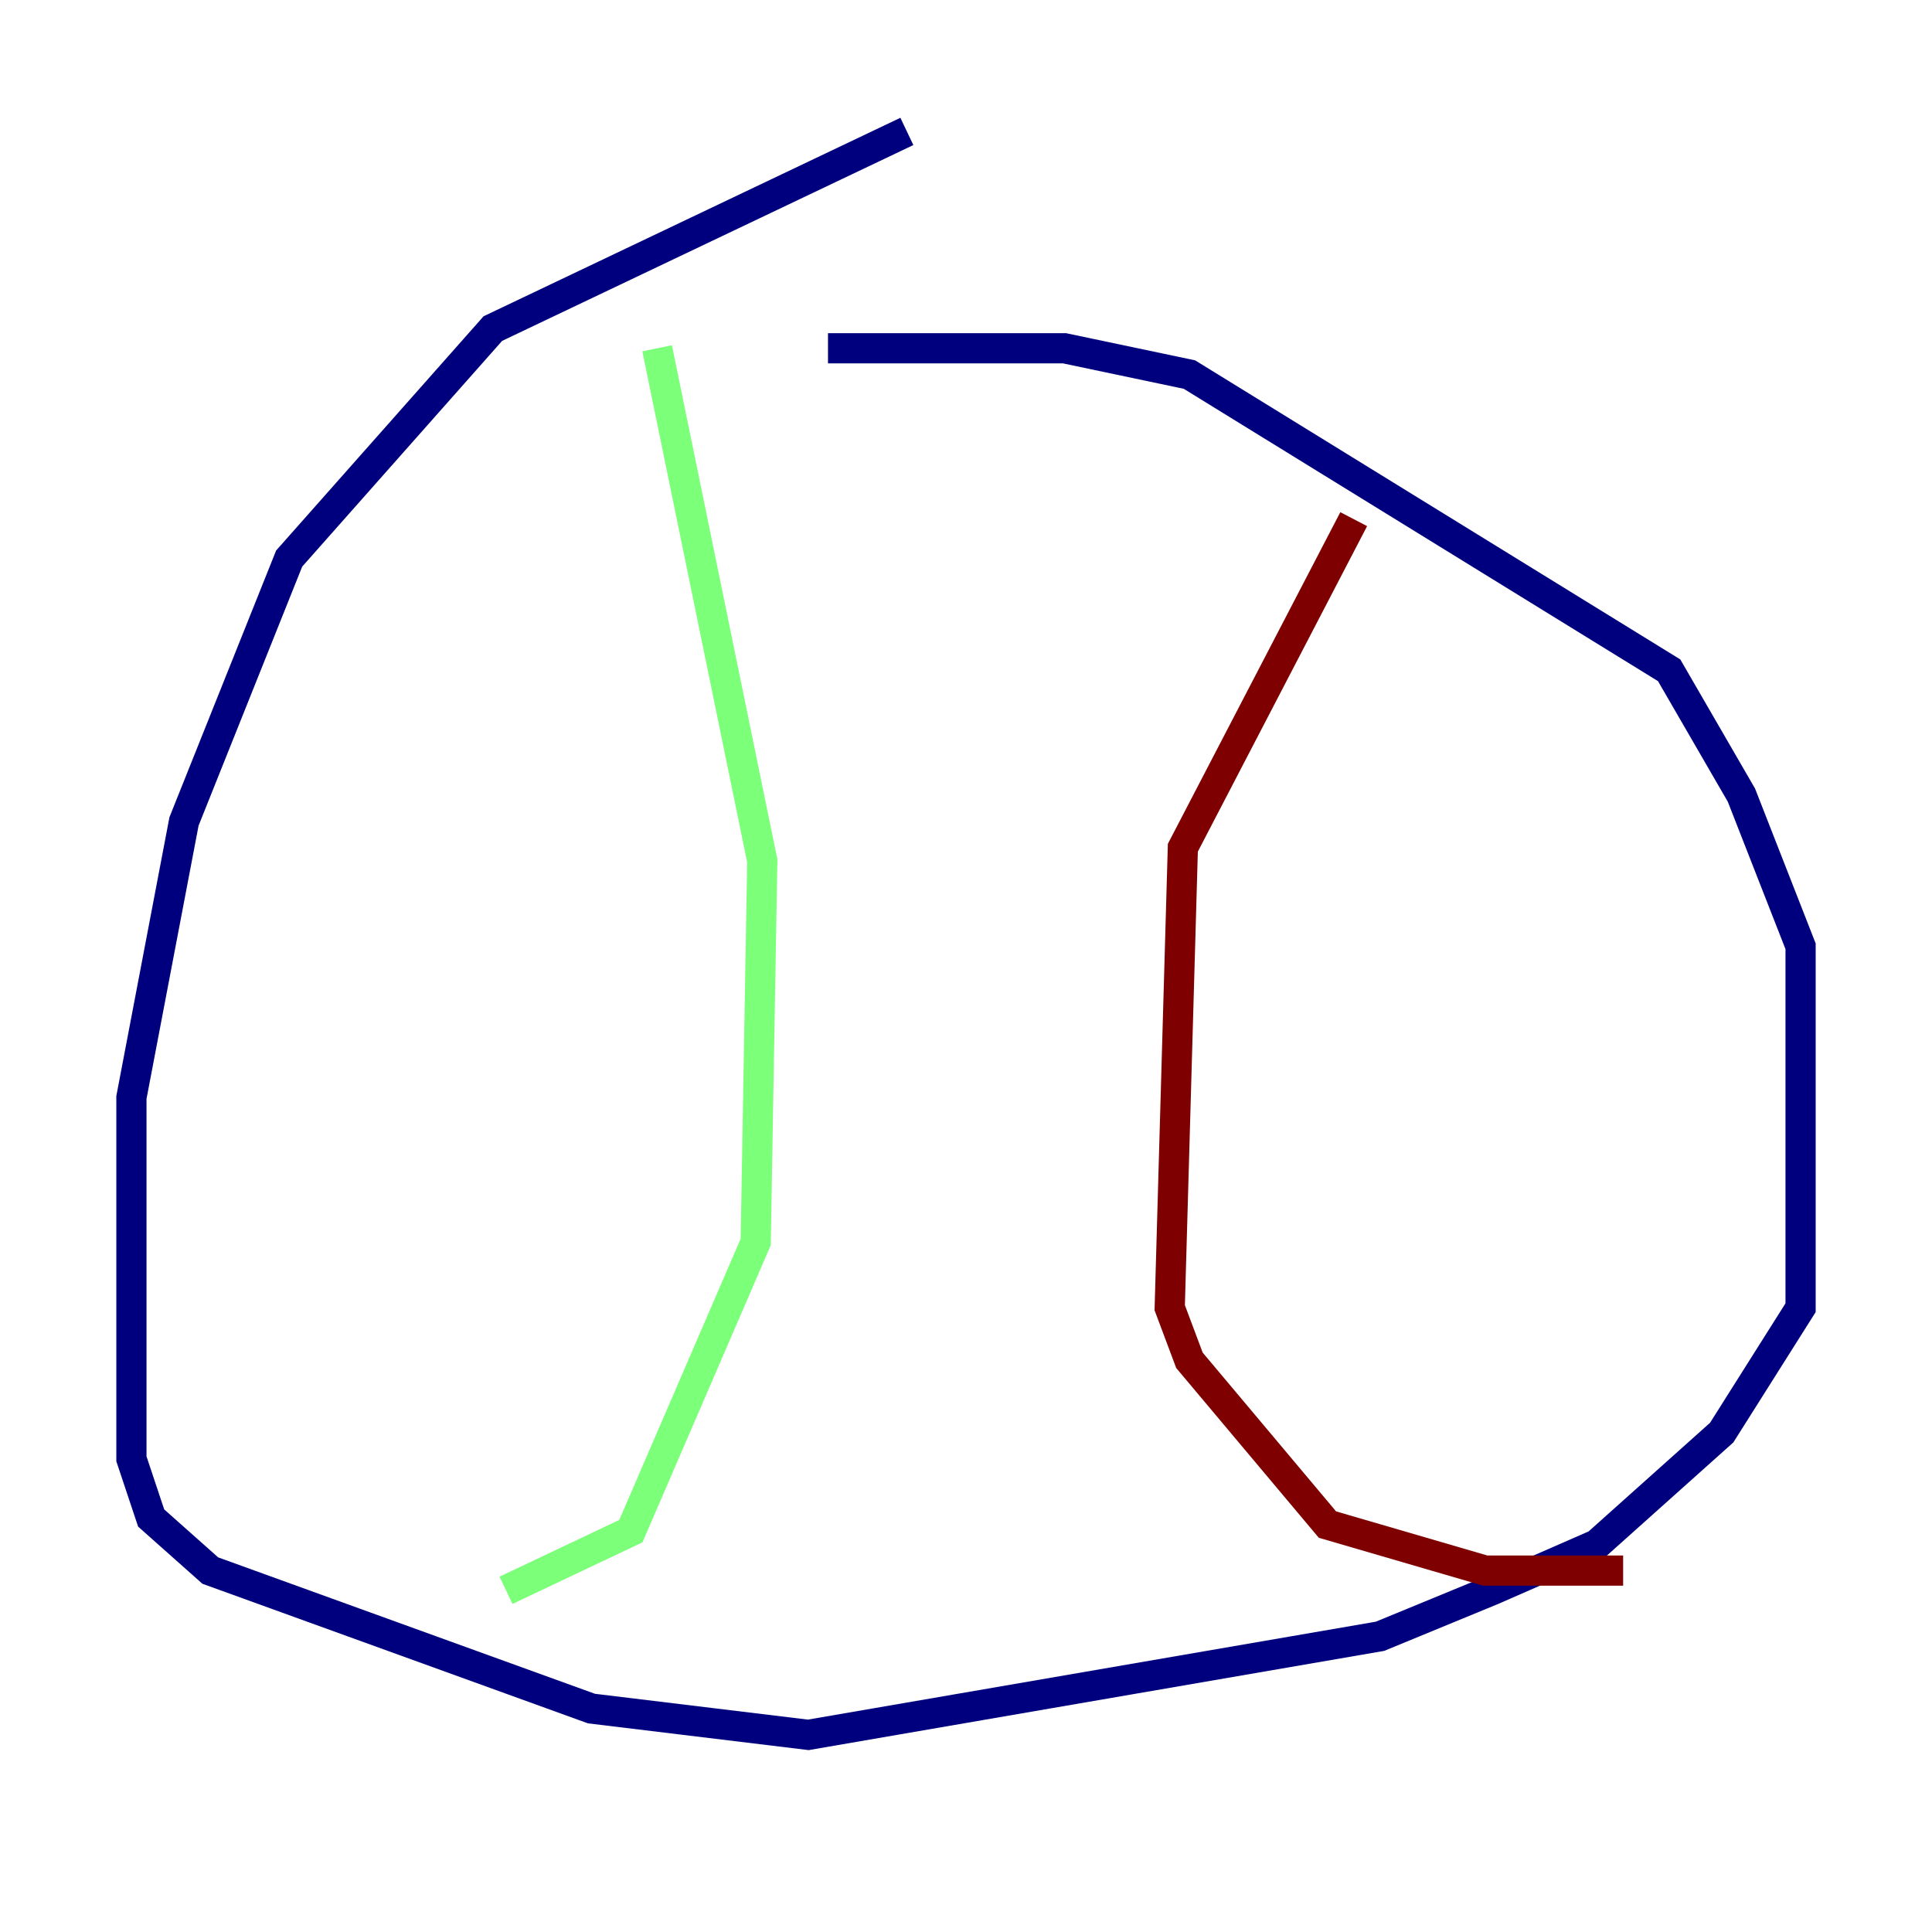 <?xml version="1.0" encoding="utf-8" ?>
<svg baseProfile="tiny" height="128" version="1.2" viewBox="0,0,128,128" width="128" xmlns="http://www.w3.org/2000/svg" xmlns:ev="http://www.w3.org/2001/xml-events" xmlns:xlink="http://www.w3.org/1999/xlink"><defs /><polyline fill="none" points="60.082,8.707 32.653,21.769 19.157,37.007 12.191,54.422 8.707,72.707 8.707,96.653 10.014,100.571 13.932,104.054 39.184,113.197 53.551,114.939 91.429,108.408 98.83,105.361 105.796,102.313 114.068,94.912 119.293,86.639 119.293,62.694 115.374,52.68 110.585,44.408 78.803,24.816 70.531,23.075 54.857,23.075" stroke="#00007f" stroke-width="2" /><polyline fill="none" points="43.537,23.075 50.503,57.034 50.068,82.286 41.796,101.442 33.524,105.361" stroke="#7cff79" stroke-width="2" /><polyline fill="none" points="89.687,34.395 78.367,56.163 77.497,86.639 78.803,90.122 87.946,101.007 98.395,104.054 107.537,104.054" stroke="#7f0000" stroke-width="2" /></svg>